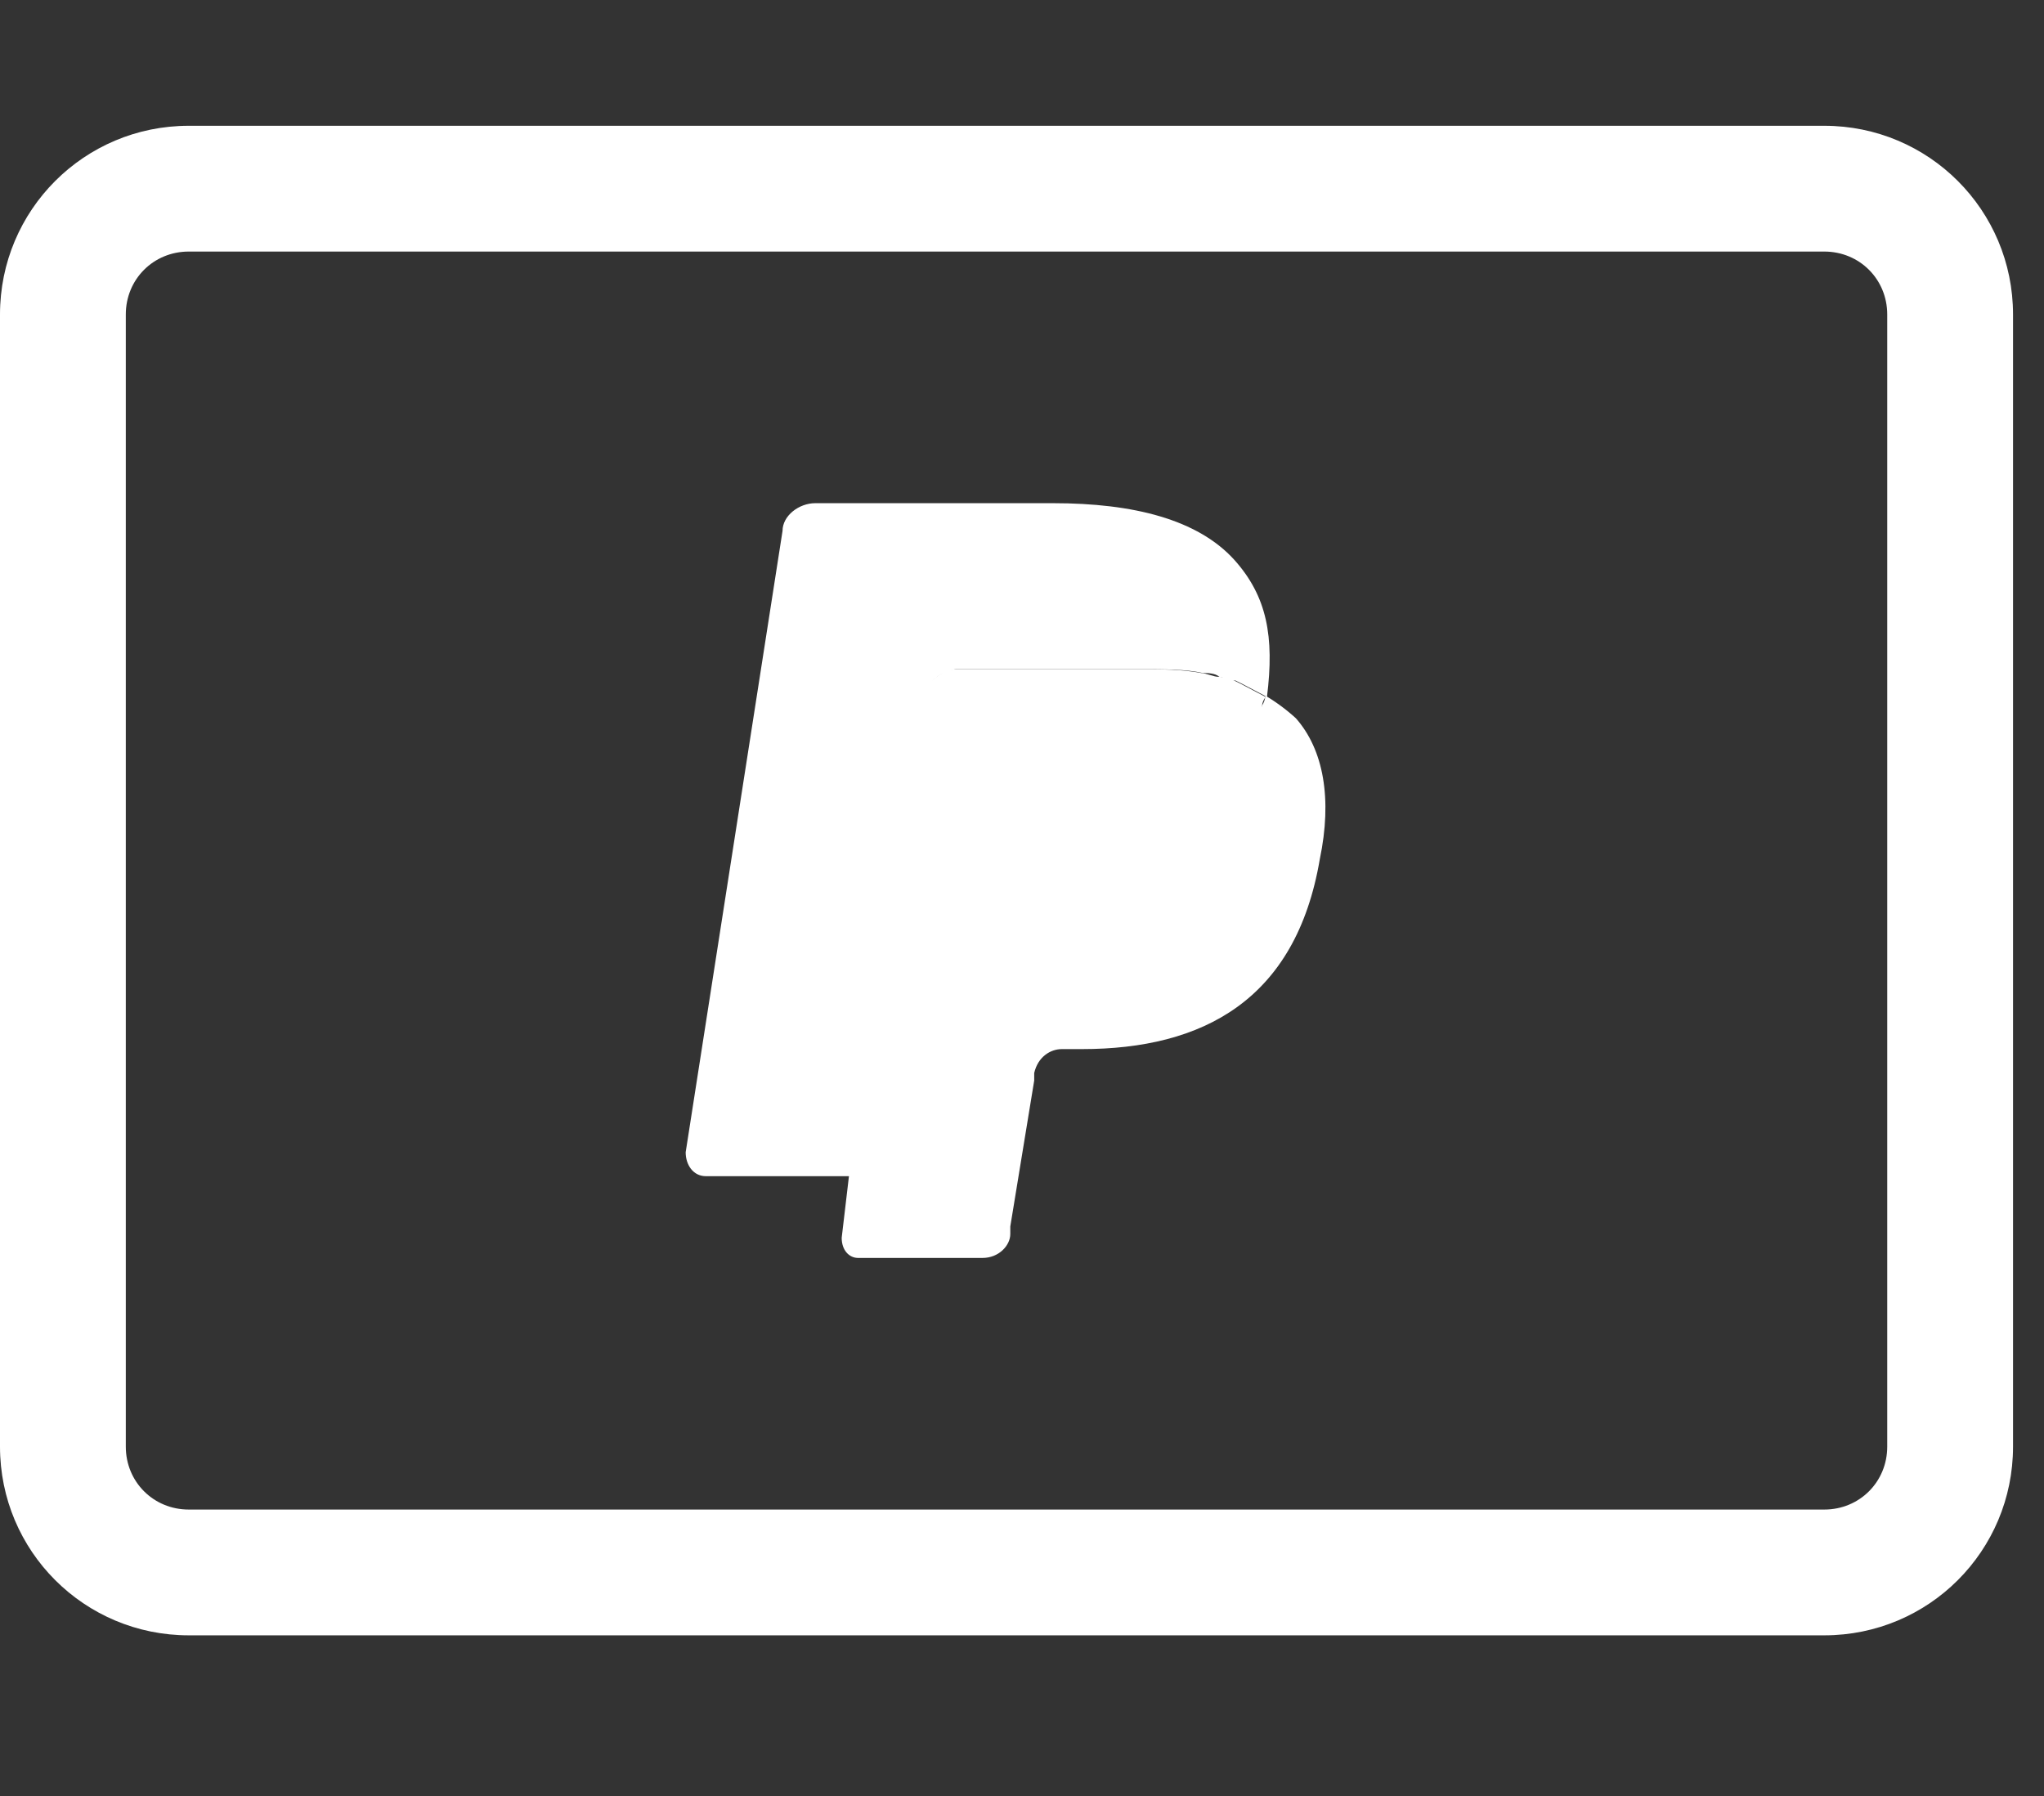 <svg width="33" height="29" viewBox="0 0 33 29" fill="none" xmlns="http://www.w3.org/2000/svg">
<rect x="0" y="0" width="33" height="29" fill="#333333" stroke="none"/>
<g clip-path="url(#clip0_371_5038)">
<path d="M29.453 26.406H3.047C1.361 26.406 0 25.045 0 23.359V5.078C0 3.392 1.361 2.031 3.047 2.031H29.453C31.139 2.031 32.5 3.392 32.5 5.078V23.359C32.5 25.045 31.139 26.406 29.453 26.406ZM3.047 4.062C2.478 4.062 2.031 4.509 2.031 5.078V23.359C2.031 23.928 2.478 24.375 3.047 24.375H29.453C30.022 24.375 30.469 23.928 30.469 23.359V5.078C30.469 4.509 30.022 4.062 29.453 4.062H3.047Z" fill="white"/>
<path d="M20.434 11.191C20.434 11.191 20.434 11.313 20.373 11.395C19.845 13.995 18.159 14.848 15.945 14.848H14.828C14.564 14.848 14.3 15.051 14.3 15.294L13.711 18.951L13.589 19.987C13.589 20.19 13.711 20.312 13.853 20.312H15.864C16.128 20.312 16.311 20.109 16.311 19.926V19.804L16.697 17.448V17.326C16.758 17.062 16.961 16.94 17.144 16.94H17.469C19.419 16.94 20.922 16.148 21.308 13.873C21.511 12.898 21.369 12.105 20.922 11.598C20.76 11.45 20.583 11.321 20.394 11.212L20.434 11.191Z" fill="white"/>
<path d="M19.926 10.989C19.926 10.989 19.805 10.928 19.662 10.928C19.601 10.928 19.459 10.868 19.398 10.868C19.073 10.807 18.748 10.807 18.423 10.807H15.417C15.417 10.807 15.295 10.807 15.214 10.868C15.092 10.928 14.95 11.071 14.95 11.193L14.3 15.235V15.357C14.361 15.093 14.564 14.91 14.828 14.91H15.945C18.159 14.91 19.865 13.996 20.373 11.457C20.373 11.396 20.373 11.335 20.434 11.254L20.048 11.05L19.926 10.989Z" fill="white"/>
<path d="M14.97 11.192C14.97 11.07 15.092 10.928 15.234 10.867C15.295 10.867 15.356 10.806 15.438 10.806H18.444C18.769 10.806 19.155 10.806 19.419 10.867C19.48 10.867 19.622 10.867 19.683 10.928C19.744 10.928 19.805 10.989 19.947 10.989L20.069 11.05L20.455 11.253C20.577 10.278 20.455 9.628 19.927 9.039C19.337 8.389 18.302 8.125 17.002 8.125H13.162C12.898 8.125 12.634 8.328 12.634 8.572L11.07 18.606C11.07 18.809 11.192 18.992 11.395 18.992H13.752L14.341 15.214L14.991 11.172L14.97 11.192Z" fill="white"/>
</g>
<defs>
<clipPath id="clip0_371_5038">
<rect width="32.5" height="28.438" fill="white"/>
</clipPath>
</defs>
</svg>
